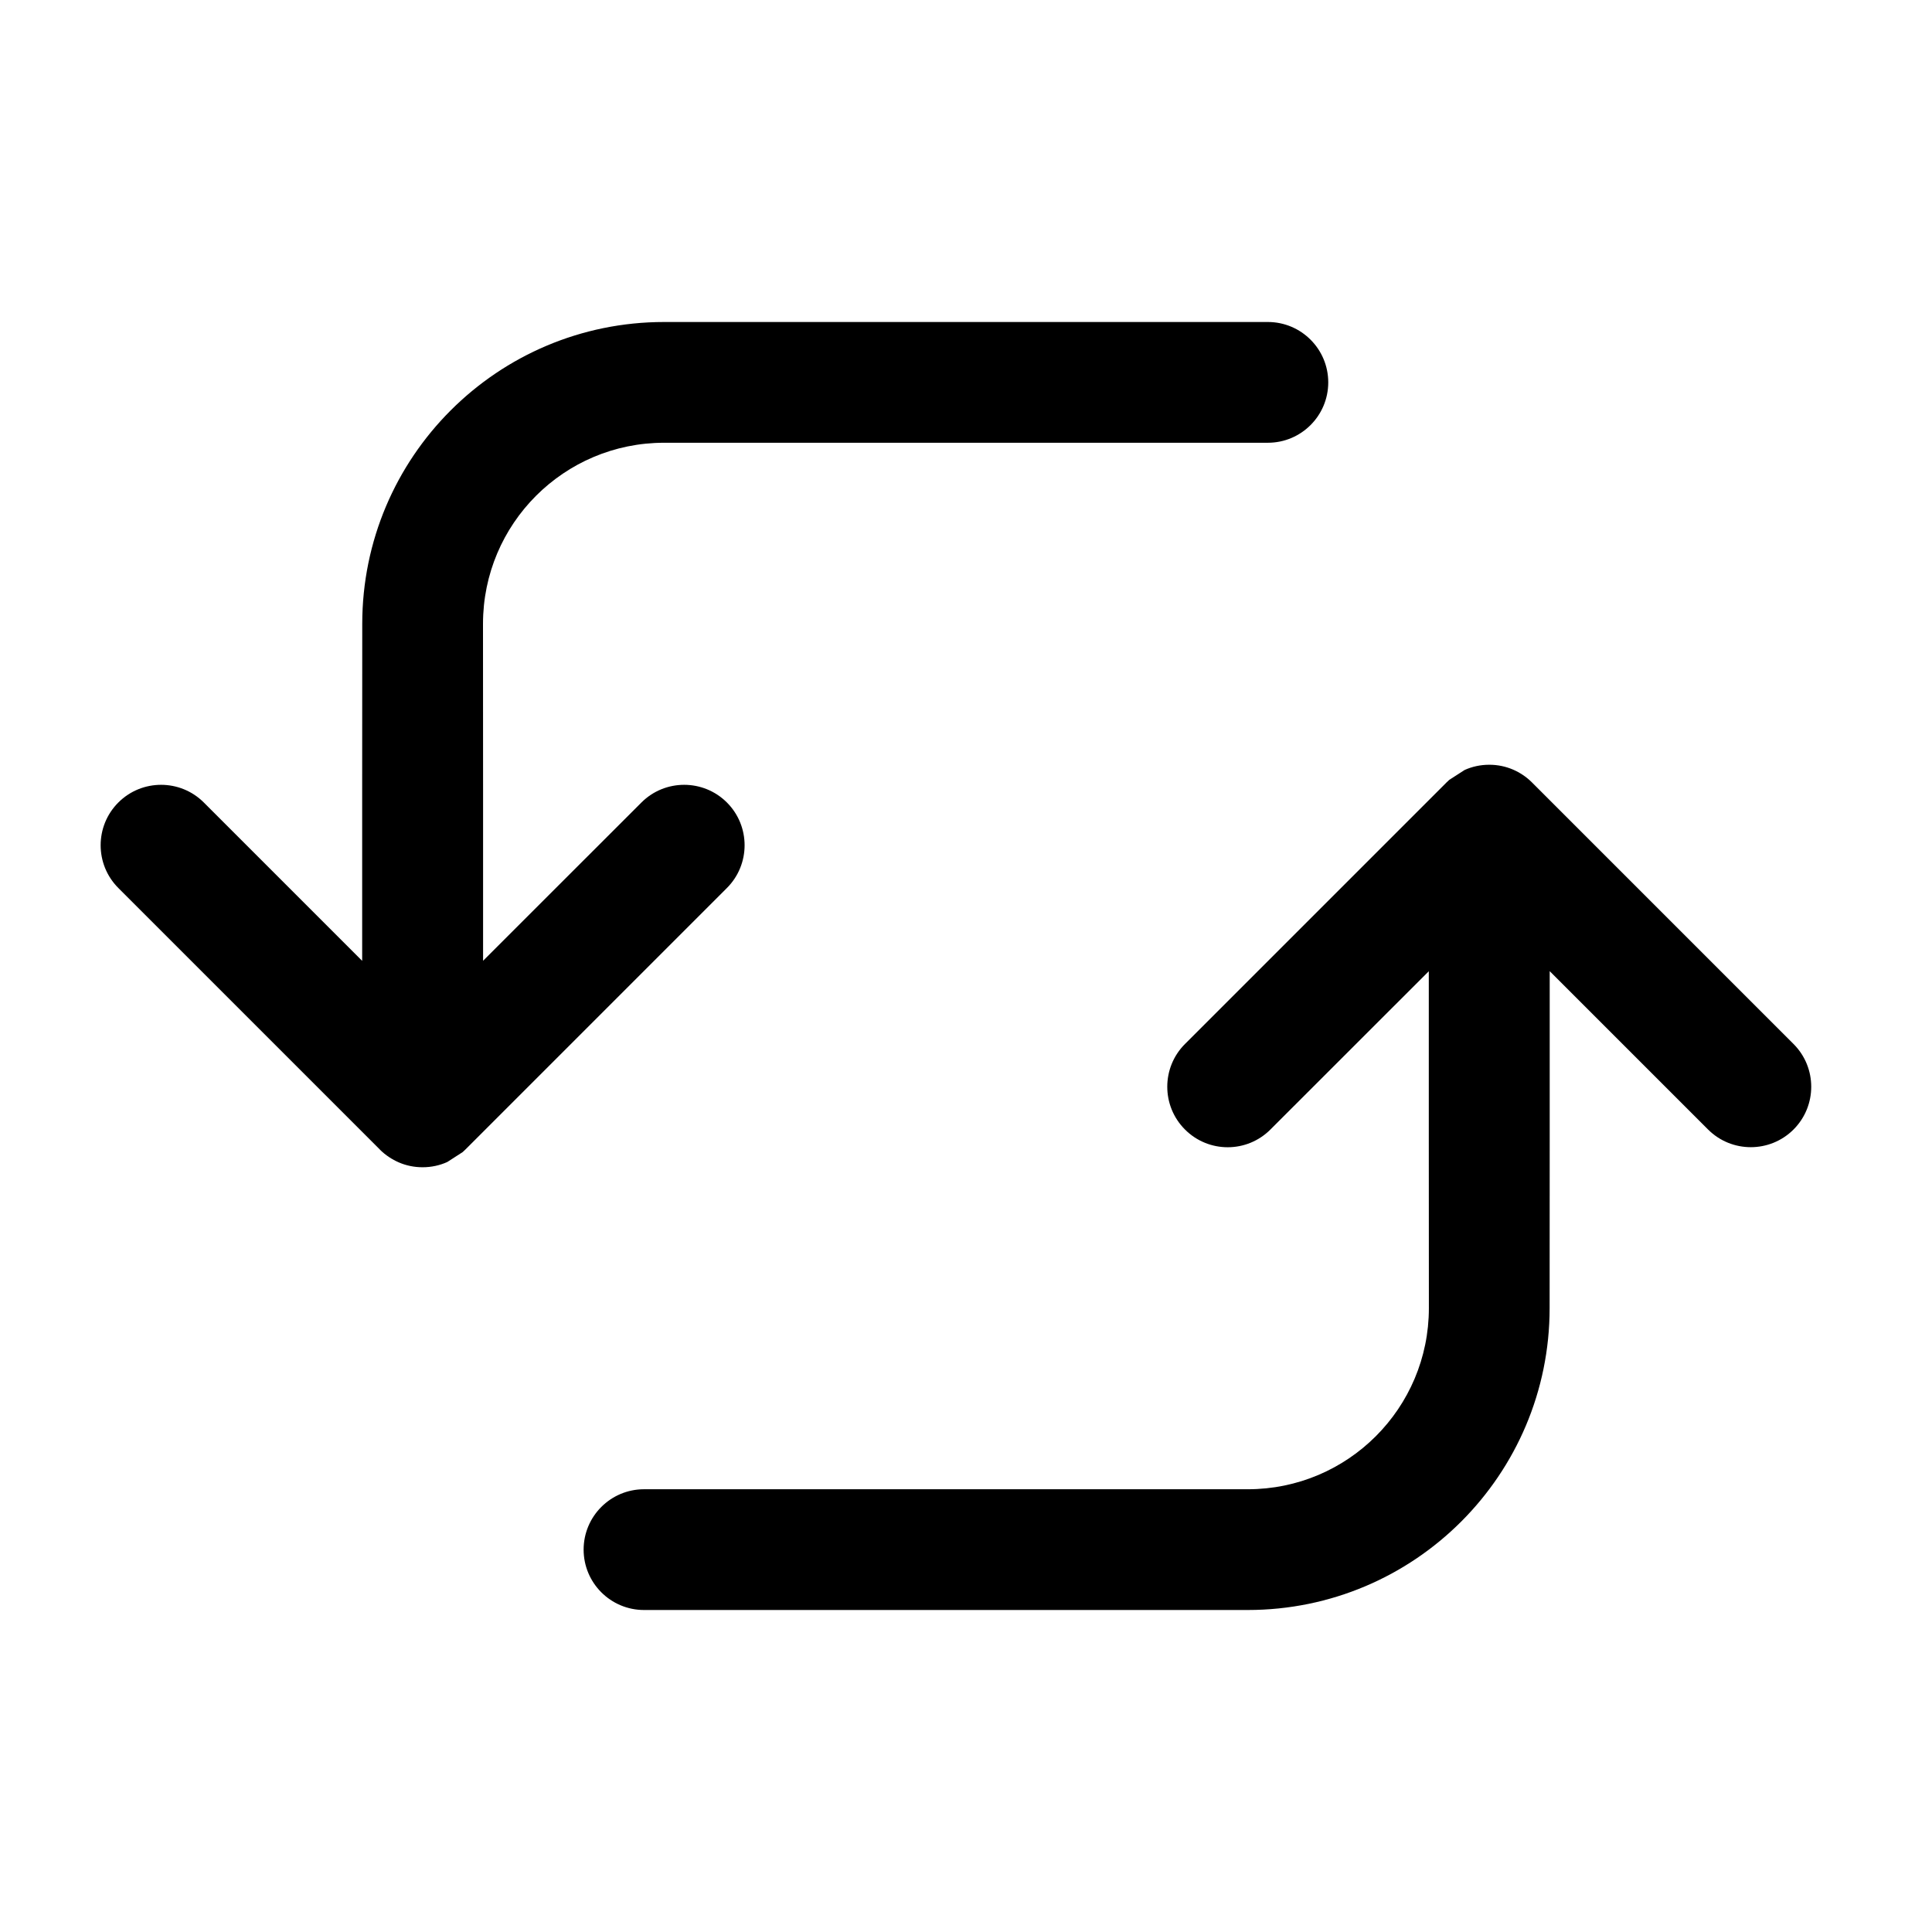 <svg width="24" height="24" viewBox="0 0 24 24" fill="none" xmlns="http://www.w3.org/2000/svg">
<path d="M5.25 14.5C5.359 14.5 5.463 14.477 5.556 14.435L5.747 14.312C5.758 14.302 5.77 14.291 5.781 14.28L9.03 11.031C9.323 10.738 9.323 10.262 9.03 9.969C8.737 9.676 8.261 9.676 7.968 9.969L6.001 11.935C6.001 10.655 6.001 10.249 6.001 9.843C6 9.437 6 9.031 6 7.75C6 6.507 7.007 5.5 8.25 5.5H15.75C16.164 5.5 16.5 5.164 16.5 4.75C16.5 4.336 16.164 4 15.75 4H8.25C6.179 4 4.5 5.679 4.5 7.75C4.5 9.031 4.5 9.437 4.499 9.843C4.499 10.249 4.499 10.655 4.499 11.936L2.532 9.969C2.239 9.676 1.763 9.676 1.47 9.969C1.177 10.262 1.177 10.738 1.47 11.031L4.719 14.28L4.72 14.282C4.79 14.351 4.87 14.403 4.955 14.44C5.045 14.479 5.145 14.5 5.25 14.5Z" fill="currentColor"/>
<path d="M18.5 9.5C18.391 9.5 18.287 9.523 18.194 9.565L18.003 9.688C17.992 9.698 17.98 9.709 17.969 9.72L14.72 12.969C14.427 13.262 14.427 13.738 14.72 14.031C15.013 14.325 15.489 14.325 15.782 14.031L17.749 12.065C17.749 13.345 17.749 13.751 17.749 14.157C17.75 14.563 17.75 14.969 17.75 16.25C17.75 17.493 16.743 18.5 15.5 18.5H8C7.586 18.5 7.25 18.836 7.25 19.25C7.25 19.664 7.586 20 8 20H15.5C17.571 20 19.25 18.321 19.25 16.25C19.25 14.969 19.25 14.563 19.251 14.157C19.251 13.751 19.251 13.345 19.251 12.064L21.218 14.031C21.511 14.324 21.987 14.324 22.28 14.031C22.573 13.738 22.573 13.262 22.28 12.969L19.031 9.72L19.029 9.718C18.96 9.649 18.88 9.597 18.795 9.56C18.704 9.521 18.605 9.5 18.5 9.5Z" fill="currentColor"/>
</svg>
